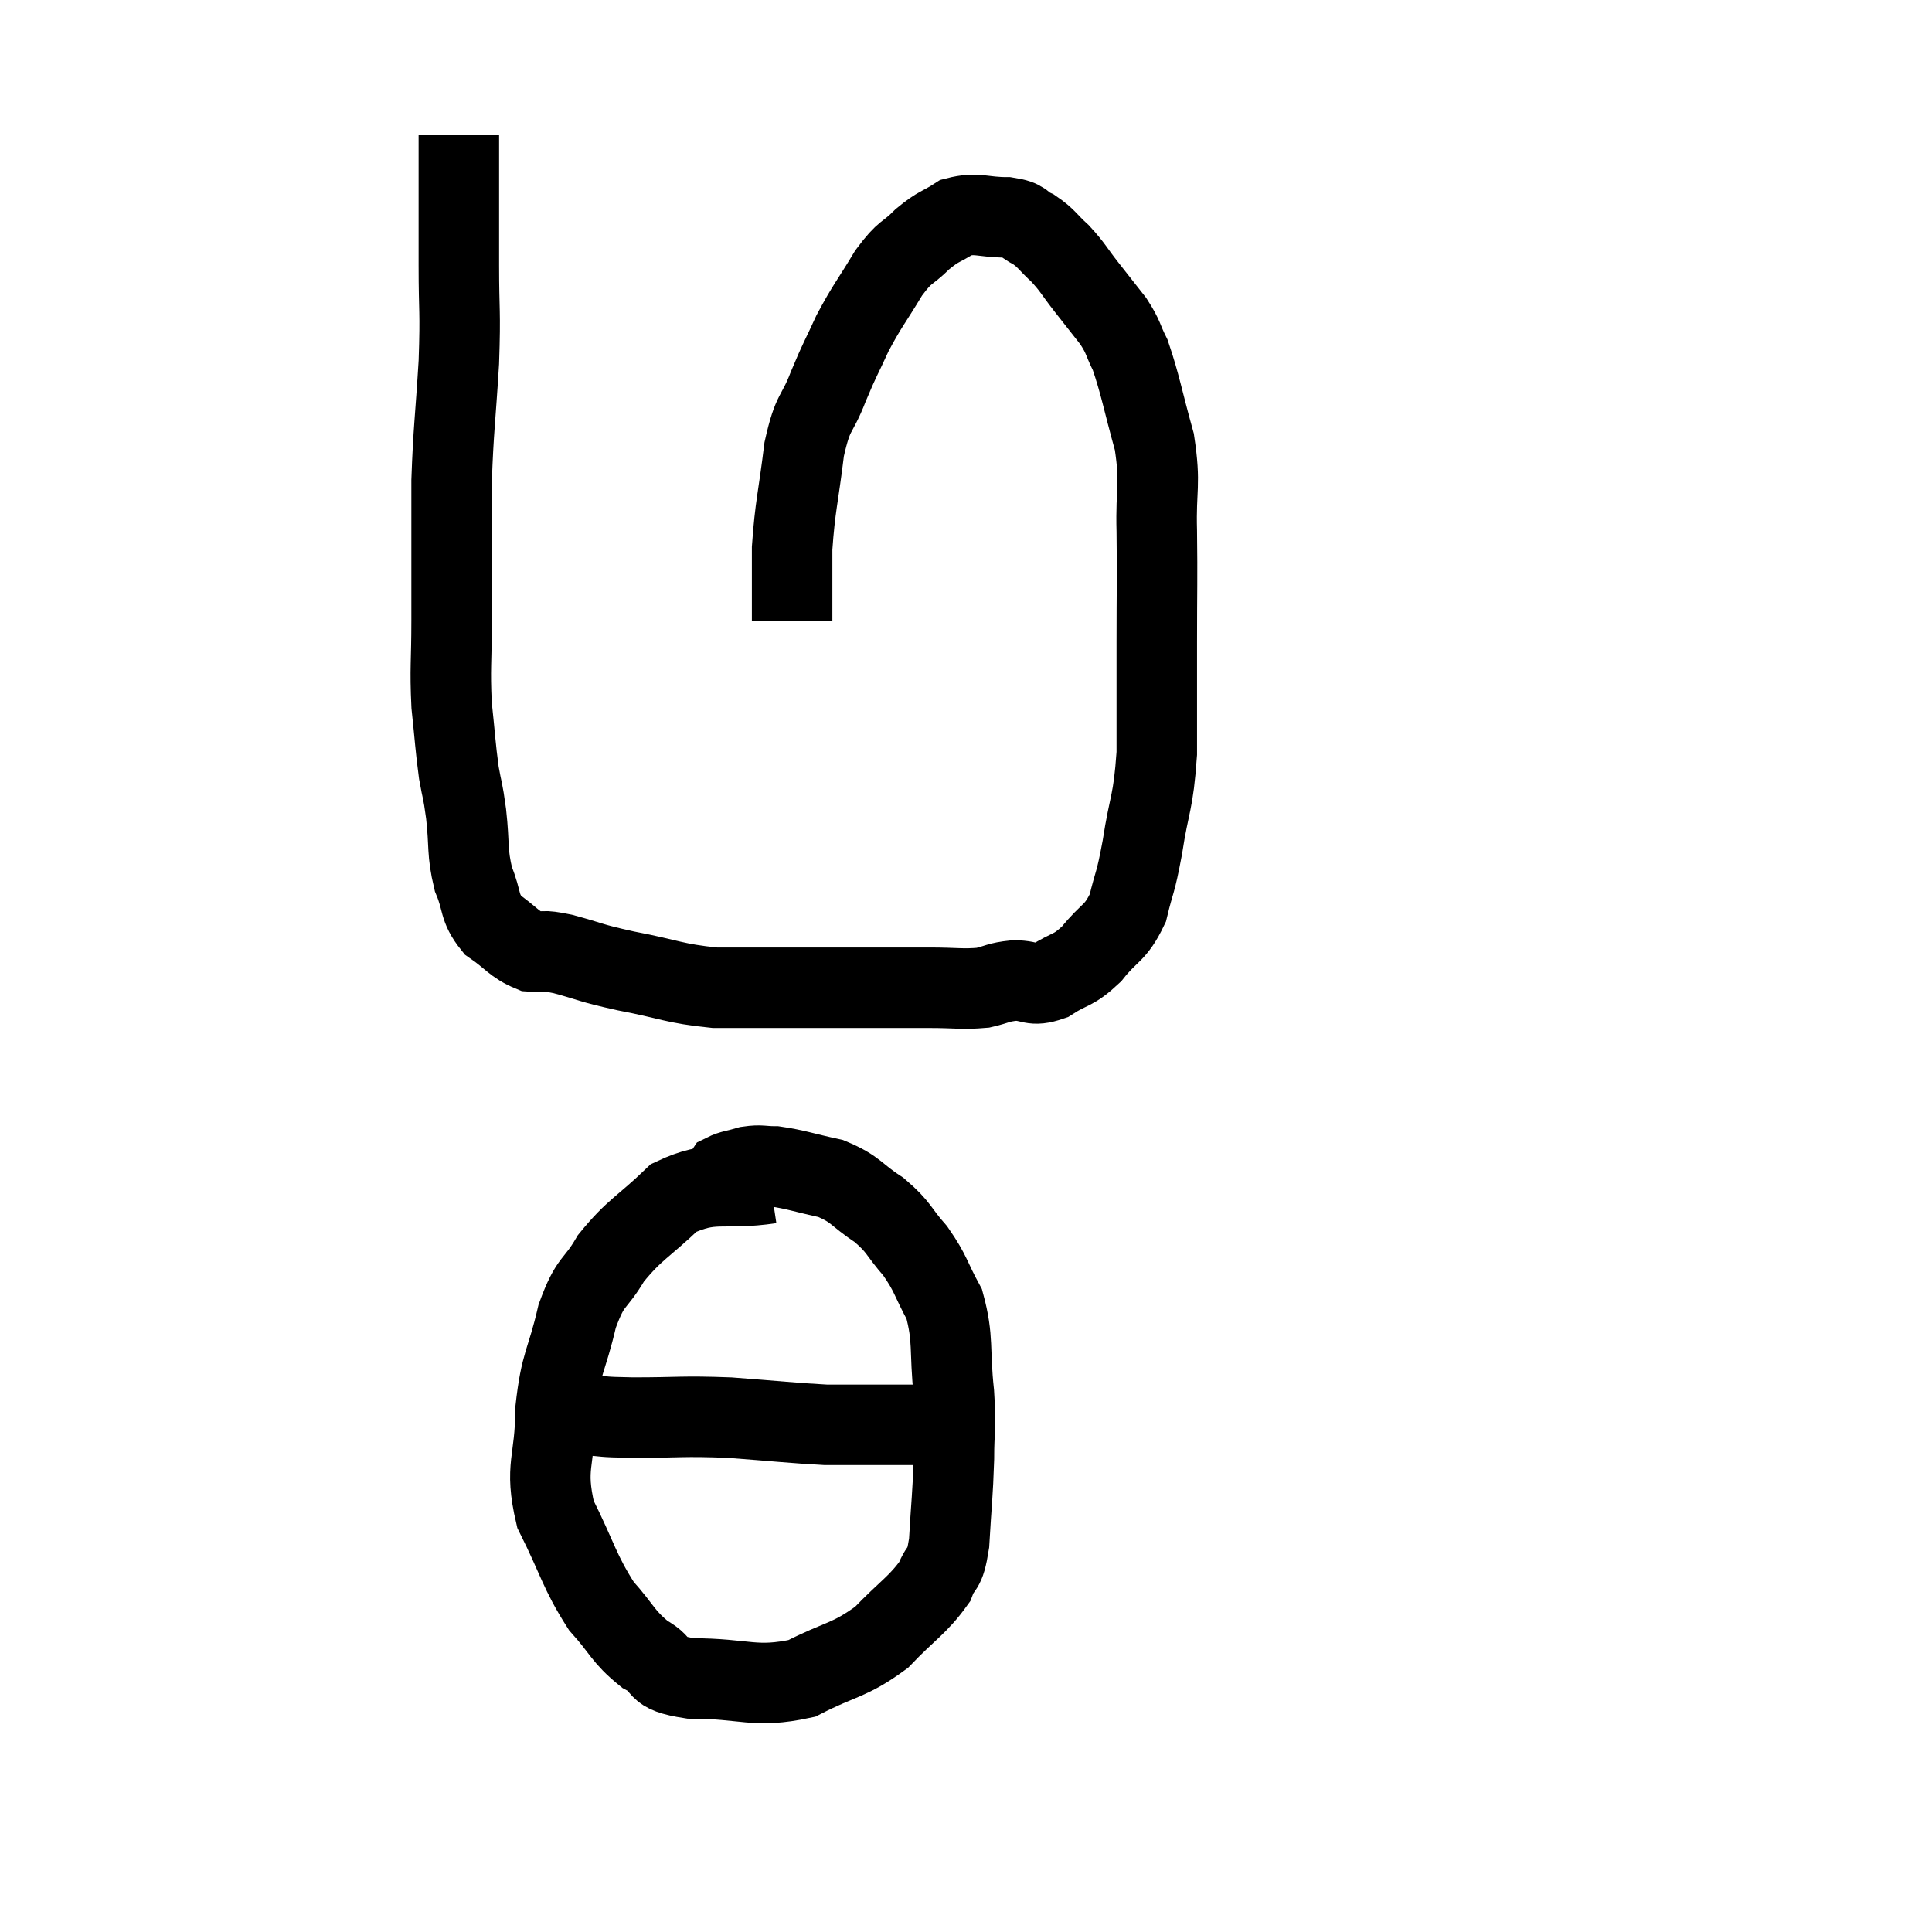 <svg width="48" height="48" viewBox="0 0 48 48" xmlns="http://www.w3.org/2000/svg"><path d="M 11.4 3.36 C 11.4 3.96, 11.4 3.75, 11.4 4.56 C 11.4 5.58, 11.4 5.49, 11.4 6.6 C 11.4 7.8, 11.445 7.665, 11.4 9 C 11.31 10.47, 11.265 10.665, 11.22 11.94 C 11.22 13.02, 11.22 13.23, 11.22 14.1 C 11.22 14.76, 11.22 14.565, 11.22 15.42 C 11.22 16.47, 11.175 16.575, 11.22 17.52 C 11.31 18.36, 11.31 18.525, 11.4 19.2 C 11.49 19.71, 11.49 19.56, 11.58 20.22 C 11.67 21.03, 11.595 21.15, 11.76 21.84 C 12 22.41, 11.88 22.53, 12.24 22.98 C 12.72 23.31, 12.765 23.46, 13.2 23.64 C 13.59 23.67, 13.395 23.58, 13.98 23.7 C 14.76 23.91, 14.595 23.91, 15.54 24.12 C 16.65 24.33, 16.725 24.435, 17.76 24.54 C 18.72 24.54, 18.885 24.54, 19.68 24.54 C 20.31 24.54, 20.385 24.54, 20.94 24.54 C 21.42 24.54, 21.36 24.54, 21.9 24.54 C 22.5 24.54, 22.47 24.54, 23.1 24.54 C 23.76 24.54, 23.895 24.585, 24.42 24.54 C 24.81 24.45, 24.78 24.405, 25.2 24.36 C 25.65 24.36, 25.62 24.525, 26.1 24.36 C 26.61 24.03, 26.64 24.15, 27.12 23.7 C 27.57 23.13, 27.705 23.22, 28.02 22.56 C 28.2 21.81, 28.2 22.02, 28.38 21.06 C 28.56 19.89, 28.65 19.995, 28.74 18.72 C 28.74 17.34, 28.74 17.34, 28.74 15.96 C 28.74 14.58, 28.755 14.445, 28.74 13.2 C 28.71 12.09, 28.845 12.075, 28.68 10.98 C 28.38 9.9, 28.335 9.57, 28.08 8.82 C 27.87 8.4, 27.93 8.4, 27.66 7.98 C 27.33 7.56, 27.33 7.56, 27 7.14 C 26.67 6.72, 26.67 6.66, 26.34 6.3 C 26.01 6, 26.01 5.925, 25.68 5.7 C 25.35 5.55, 25.5 5.475, 25.02 5.4 C 24.39 5.4, 24.285 5.265, 23.76 5.4 C 23.34 5.67, 23.34 5.595, 22.92 5.94 C 22.5 6.36, 22.515 6.195, 22.08 6.78 C 21.63 7.53, 21.555 7.575, 21.18 8.28 C 20.88 8.94, 20.88 8.88, 20.58 9.6 C 20.28 10.38, 20.205 10.155, 19.98 11.16 C 19.83 12.39, 19.755 12.555, 19.68 13.62 C 19.68 14.52, 19.68 14.97, 19.68 15.42 L 19.68 15.42" fill="none" stroke="black" stroke-width="2"></path><path d="M 19.14 29.4 C 17.94 29.58, 17.73 29.295, 16.74 29.76 C 15.96 30.51, 15.78 30.525, 15.18 31.26 C 14.76 31.98, 14.685 31.755, 14.34 32.7 C 14.07 33.87, 13.935 33.81, 13.8 35.04 C 13.8 36.33, 13.515 36.405, 13.8 37.62 C 14.37 38.76, 14.385 39.03, 14.94 39.9 C 15.48 40.5, 15.465 40.65, 16.02 41.1 C 16.59 41.4, 16.185 41.55, 17.16 41.7 C 18.54 41.7, 18.735 41.955, 19.92 41.7 C 20.91 41.19, 21.075 41.28, 21.9 40.68 C 22.56 39.99, 22.8 39.885, 23.22 39.3 C 23.4 38.82, 23.46 39.105, 23.58 38.34 C 23.64 37.29, 23.67 37.17, 23.7 36.24 C 23.7 35.43, 23.76 35.58, 23.7 34.62 C 23.58 33.51, 23.7 33.285, 23.46 32.4 C 23.1 31.74, 23.145 31.665, 22.74 31.08 C 22.29 30.57, 22.365 30.51, 21.84 30.06 C 21.24 29.67, 21.285 29.55, 20.64 29.28 C 19.95 29.13, 19.77 29.055, 19.26 28.98 C 18.93 28.98, 18.915 28.935, 18.6 28.98 C 18.3 29.07, 18.18 29.07, 18 29.16 L 17.88 29.34" fill="none" stroke="black" stroke-width="2"></path><path d="M 14.58 35.16 C 15.15 35.19, 14.835 35.205, 15.72 35.22 C 16.92 35.22, 16.92 35.175, 18.12 35.22 C 19.32 35.31, 19.695 35.355, 20.52 35.4 C 20.97 35.4, 20.925 35.4, 21.42 35.4 C 21.96 35.4, 22.155 35.4, 22.5 35.4 C 22.65 35.4, 22.65 35.4, 22.8 35.4 C 22.95 35.4, 23.025 35.4, 23.1 35.4 L 23.1 35.4" fill="none" stroke="black" stroke-width="2"></path></svg>